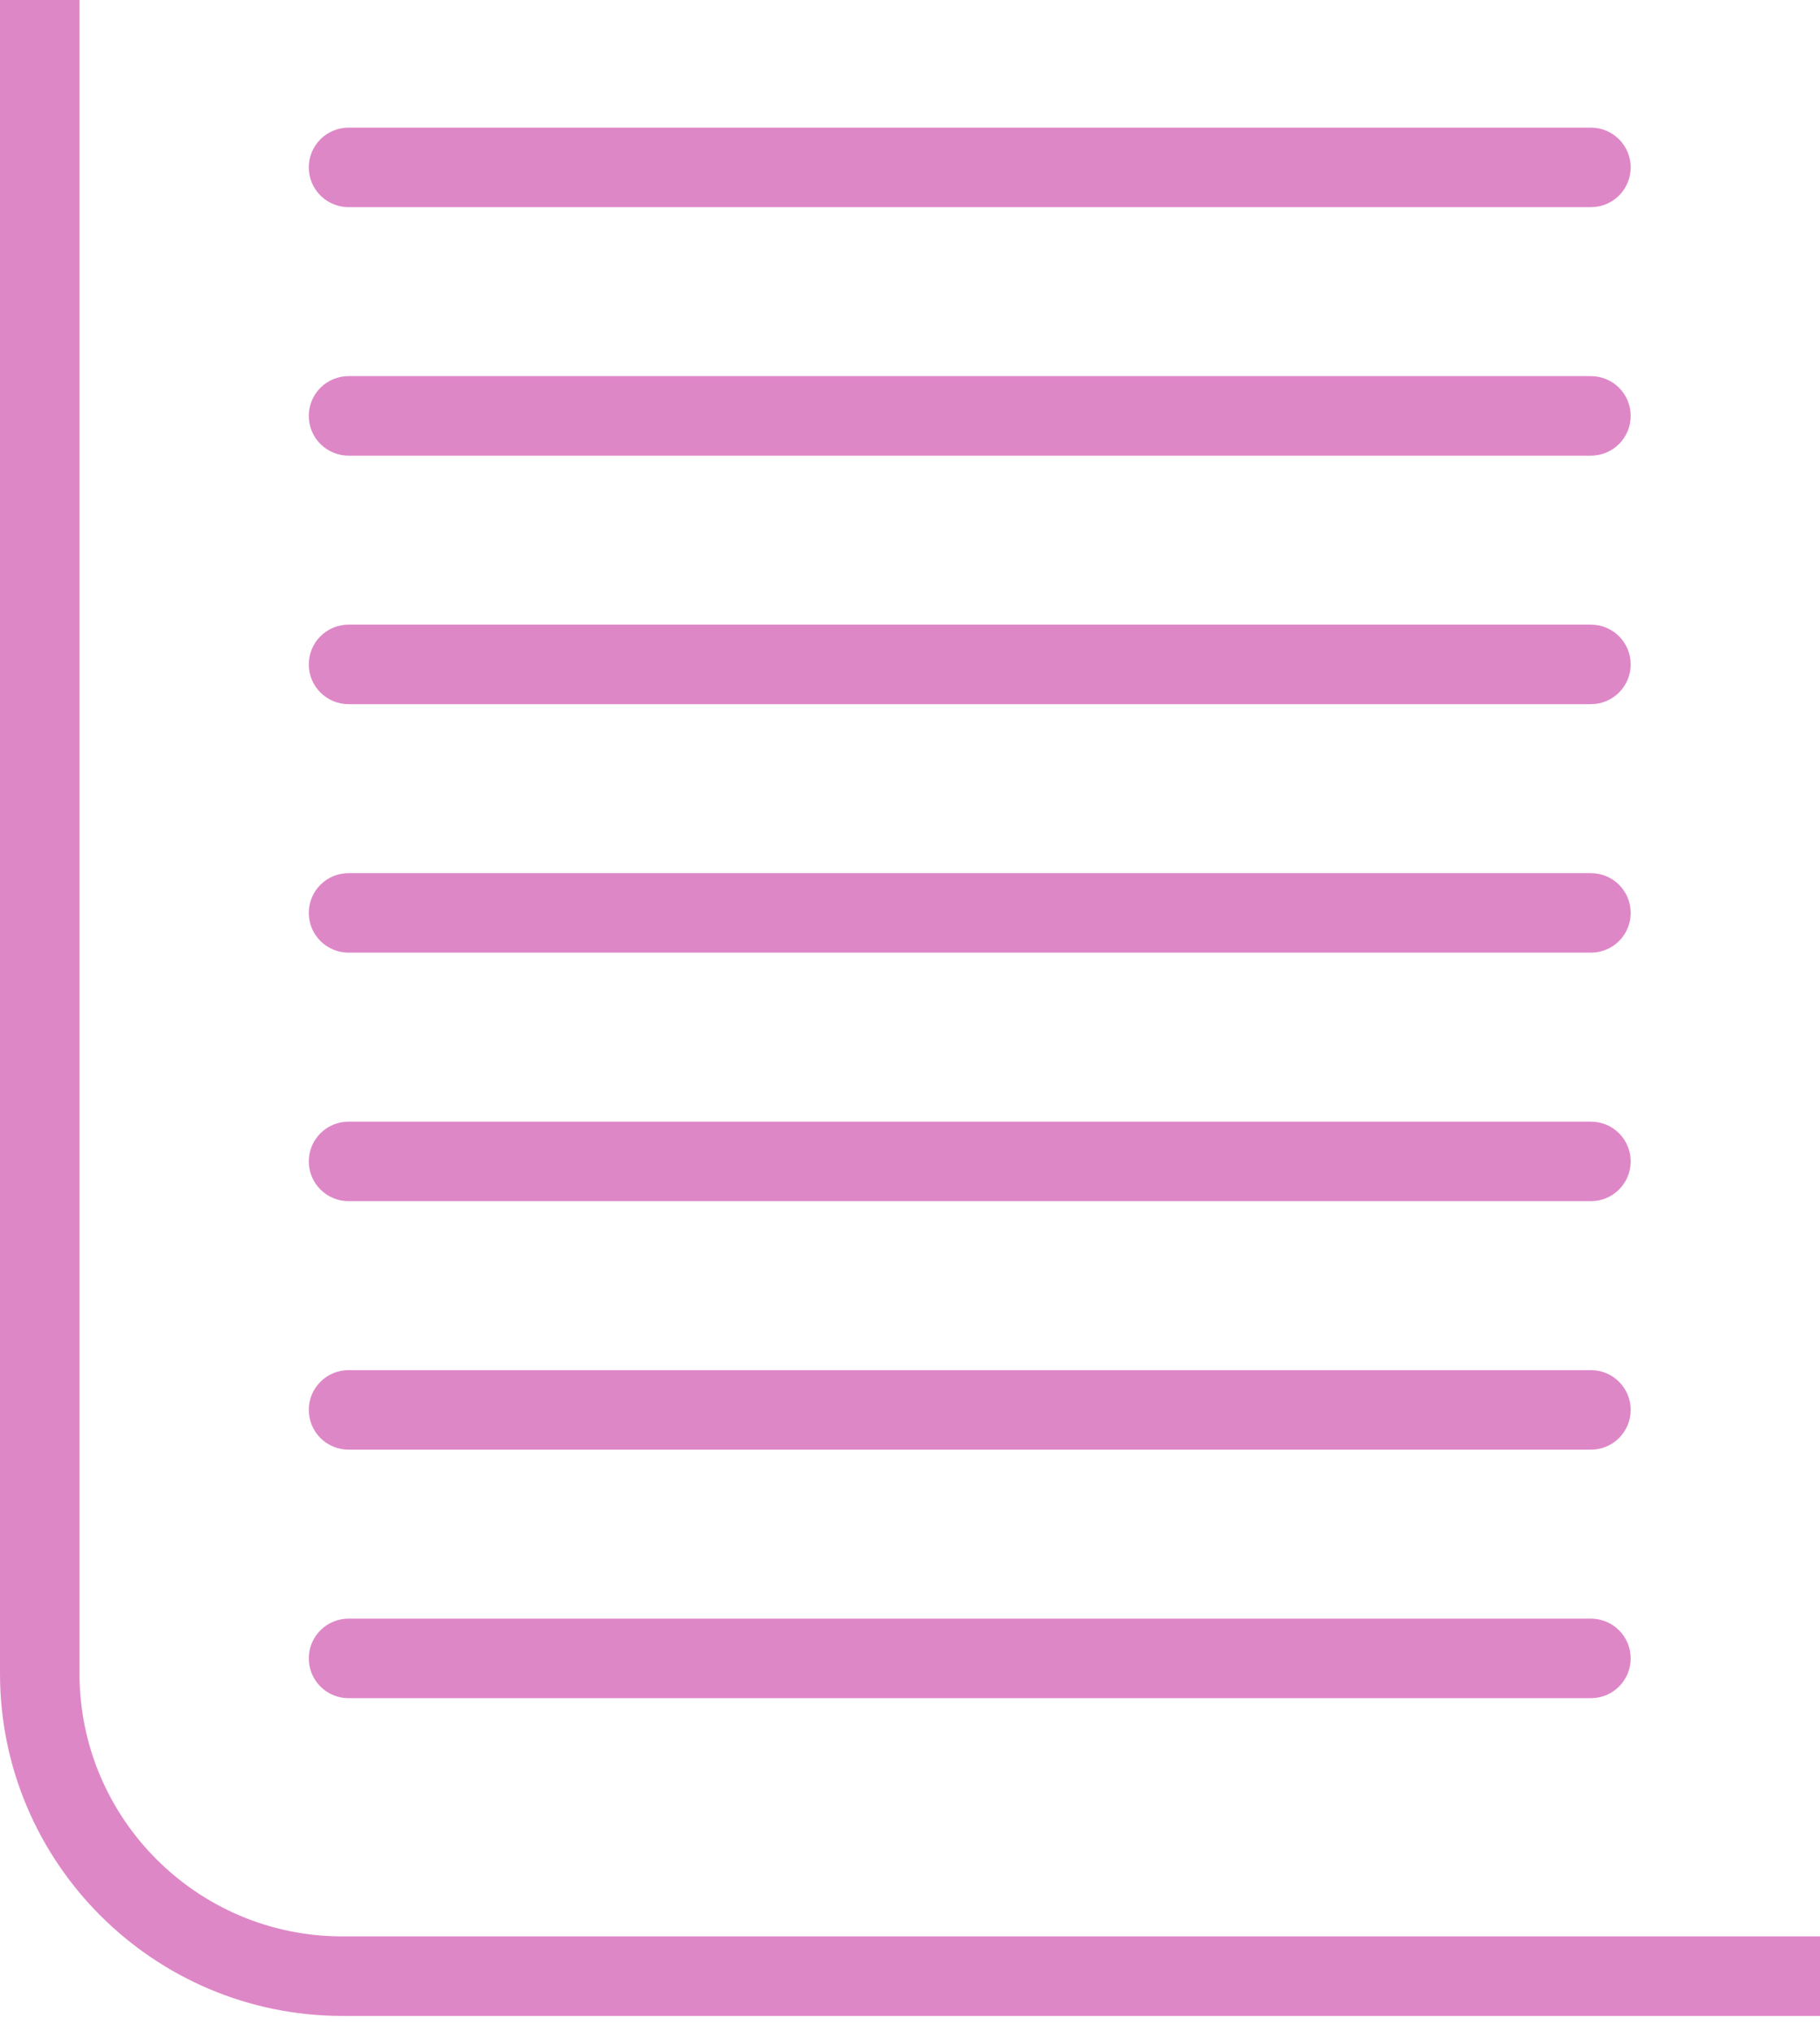 <svg width="103" height="115" viewBox="0 0 103 115" fill="none" xmlns="http://www.w3.org/2000/svg">
<g id="Group" opacity="0.5">
<path id="Vector" d="M136.125 46.932H109.762V-16.946C109.762 -21.288 106.23 -24.821 101.887 -24.821H7.875C3.533 -24.821 0 -21.288 0 -16.946V94.71C0 105.39 8.689 114.079 19.369 114.079H124.631C135.311 114.079 144 105.39 144 94.71V54.807C144 50.465 140.467 46.932 136.125 46.932ZM19.369 109.579C11.17 109.579 4.5 102.909 4.5 94.711V-16.946C4.5 -18.807 6.014 -20.321 7.875 -20.321H101.887C103.748 -20.321 105.262 -18.807 105.262 -16.946V94.71C105.262 100.678 107.977 106.023 112.235 109.579H19.369V109.579ZM139.5 94.711C139.5 102.909 132.83 109.579 124.631 109.579C116.432 109.579 109.762 102.909 109.762 94.711V51.432H136.125C137.986 51.432 139.5 52.946 139.5 54.807V94.711ZM92.287 51.66C92.287 52.257 92.05 52.829 91.628 53.251C91.206 53.673 90.634 53.91 90.037 53.91H19.725C19.128 53.91 18.556 53.673 18.134 53.251C17.712 52.829 17.475 52.257 17.475 51.66C17.475 51.064 17.712 50.491 18.134 50.069C18.556 49.647 19.128 49.41 19.725 49.41H90.037C90.634 49.41 91.206 49.647 91.628 50.069C92.05 50.491 92.287 51.064 92.287 51.66ZM92.287 65.723C92.287 66.32 92.05 66.892 91.628 67.314C91.206 67.736 90.634 67.973 90.037 67.973H19.725C19.128 67.973 18.556 67.736 18.134 67.314C17.712 66.892 17.475 66.32 17.475 65.723C17.475 65.126 17.712 64.554 18.134 64.132C18.556 63.71 19.128 63.473 19.725 63.473H90.037C90.634 63.473 91.206 63.71 91.628 64.132C92.05 64.554 92.287 65.126 92.287 65.723ZM92.287 93.848C92.287 94.445 92.05 95.017 91.628 95.439C91.206 95.861 90.634 96.098 90.037 96.098H19.725C19.128 96.098 18.556 95.861 18.134 95.439C17.712 95.017 17.475 94.445 17.475 93.848C17.475 93.251 17.712 92.679 18.134 92.257C18.556 91.835 19.128 91.598 19.725 91.598H90.037C90.634 91.598 91.206 91.835 91.628 92.257C92.05 92.679 92.287 93.251 92.287 93.848ZM92.287 79.785C92.287 80.382 92.05 80.954 91.628 81.376C91.206 81.798 90.634 82.035 90.037 82.035H19.725C19.128 82.035 18.556 81.798 18.134 81.376C17.712 80.954 17.475 80.382 17.475 79.785C17.475 79.189 17.712 78.616 18.134 78.194C18.556 77.772 19.128 77.535 19.725 77.535H90.037C90.634 77.535 91.206 77.772 91.628 78.194C92.05 78.616 92.287 79.189 92.287 79.785ZM92.287 37.598C92.287 38.195 92.05 38.767 91.628 39.189C91.206 39.611 90.634 39.848 90.037 39.848H19.725C19.128 39.848 18.556 39.611 18.134 39.189C17.712 38.767 17.475 38.195 17.475 37.598C17.475 37.001 17.712 36.429 18.134 36.007C18.556 35.585 19.128 35.348 19.725 35.348H90.037C90.634 35.348 91.206 35.585 91.628 36.007C92.05 36.429 92.287 37.001 92.287 37.598ZM92.287 -4.59C92.287 -3.993 92.05 -3.421 91.628 -2.999C91.206 -2.577 90.634 -2.34 90.037 -2.34H19.725C19.128 -2.34 18.556 -2.577 18.134 -2.999C17.712 -3.421 17.475 -3.993 17.475 -4.59C17.475 -5.186 17.712 -5.759 18.134 -6.181C18.556 -6.603 19.128 -6.84 19.725 -6.84H90.037C90.634 -6.84 91.206 -6.603 91.628 -6.181C92.05 -5.759 92.287 -5.186 92.287 -4.59ZM92.287 23.535C92.287 24.132 92.05 24.704 91.628 25.126C91.206 25.548 90.634 25.785 90.037 25.785H19.725C19.128 25.785 18.556 25.548 18.134 25.126C17.712 24.704 17.475 24.132 17.475 23.535C17.475 22.939 17.712 22.366 18.134 21.944C18.556 21.522 19.128 21.285 19.725 21.285H90.037C90.634 21.285 91.206 21.522 91.628 21.944C92.05 22.366 92.287 22.939 92.287 23.535ZM92.287 9.473C92.287 10.07 92.05 10.642 91.628 11.064C91.206 11.486 90.634 11.723 90.037 11.723H19.725C19.128 11.723 18.556 11.486 18.134 11.064C17.712 10.642 17.475 10.07 17.475 9.473C17.475 8.876 17.712 8.304 18.134 7.882C18.556 7.46 19.128 7.223 19.725 7.223H90.037C90.634 7.223 91.206 7.46 91.628 7.882C92.05 8.304 92.287 8.876 92.287 9.473Z" fill="#BE108F"/>
</g>
</svg>
